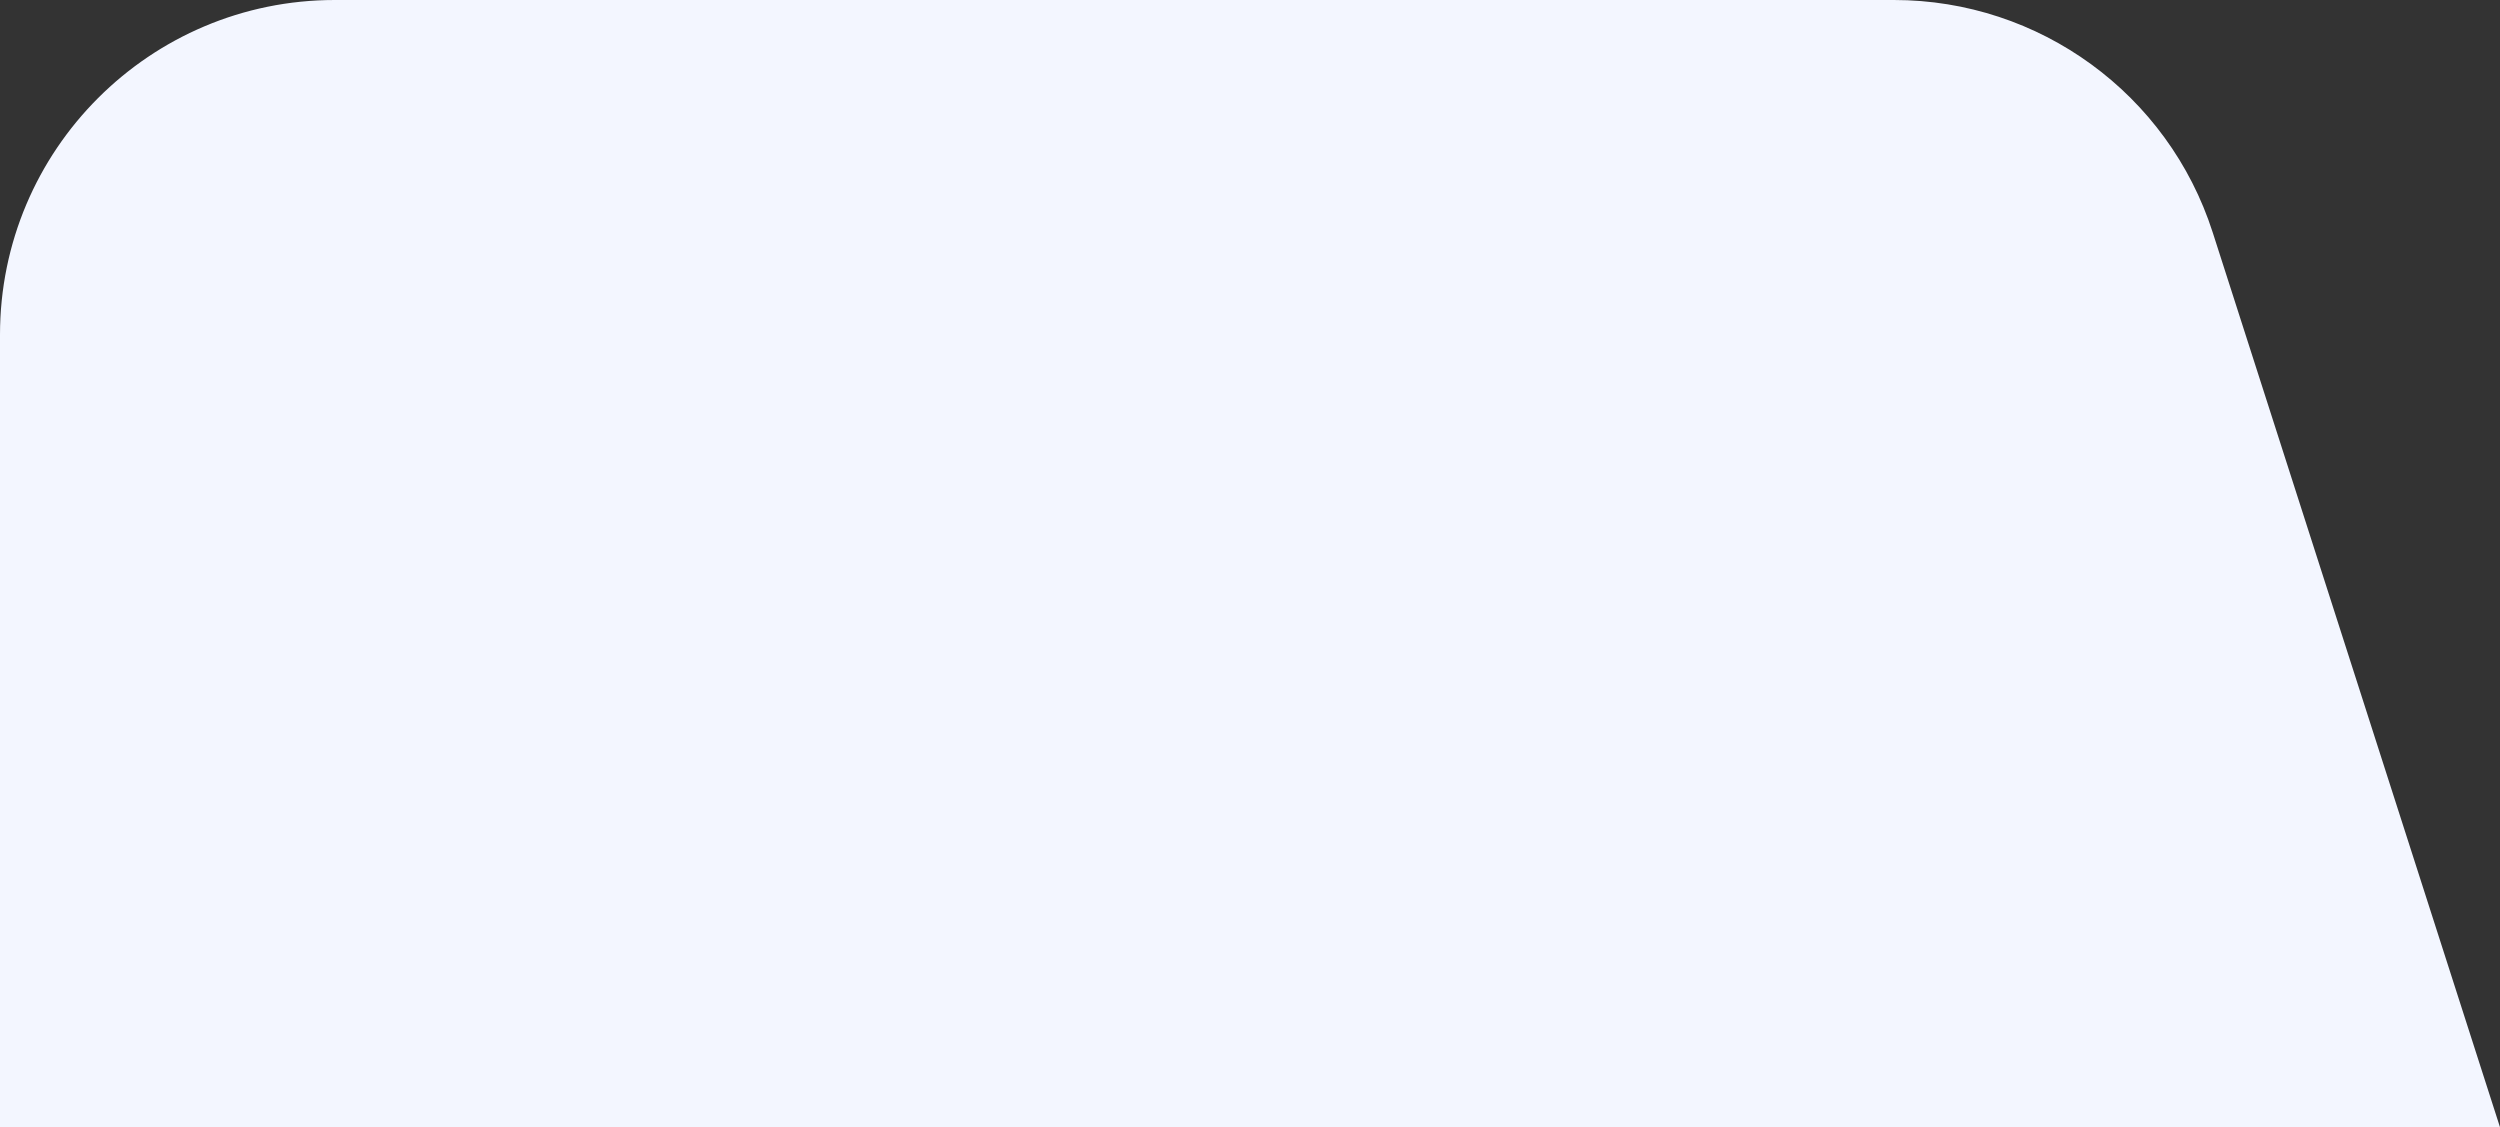 <svg width="224" height="101" viewBox="0 0 224 101" fill="none" xmlns="http://www.w3.org/2000/svg">
<rect x="0" y="0" width="224" height="101" fill="#333333" stroke="none"/>
<path d="M0 101H224C217.668 81.278 214.118 70.222 207.786 50.5L198.26 20.829C194.275 8.418 182.731 0 169.696 0H30C13.431 0 0 13.431 0 30V101Z" fill="#F3F6FF"/>
</svg>

